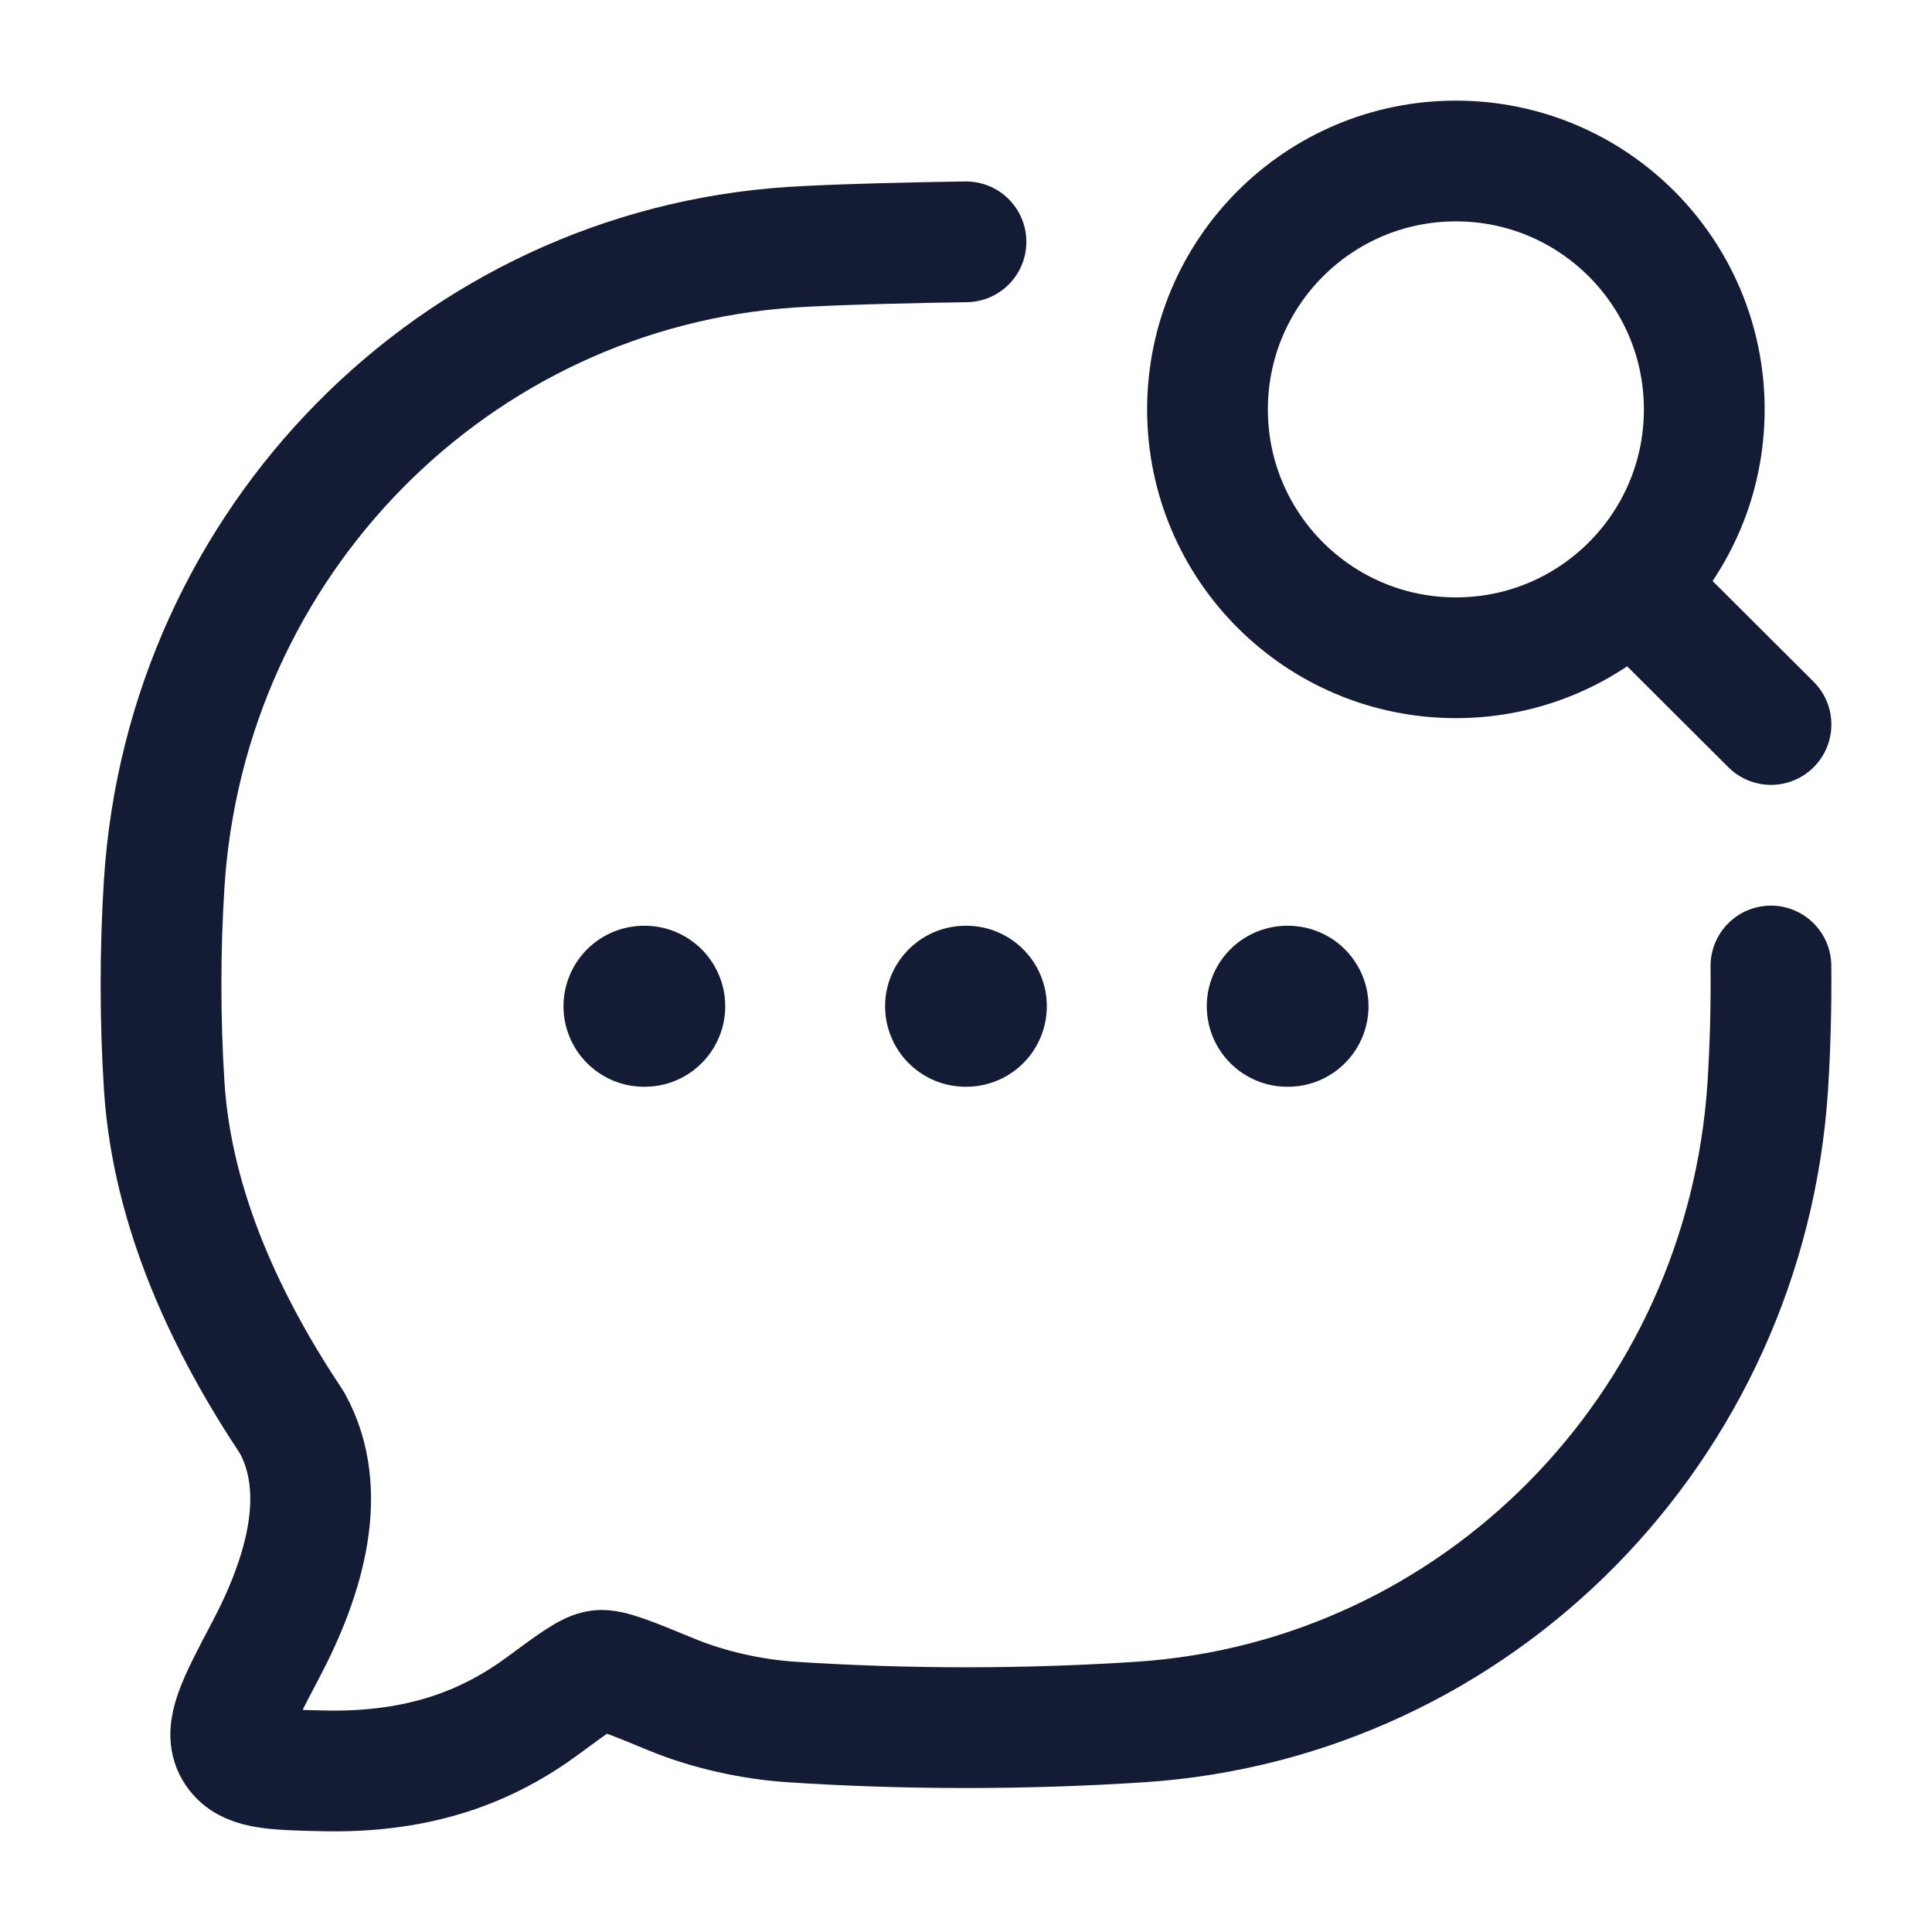 <svg width="24" height="24" viewBox="0 0 24 24" fill="none" xmlns="http://www.w3.org/2000/svg">
<path d="M12 3.004C11.438 3.012 10.379 3.035 9.829 3.071C5.646 3.349 2.314 6.729 2.04 10.971C1.987 11.801 1.987 12.661 2.04 13.491C2.14 15.036 2.823 16.467 3.628 17.675C4.095 18.52 3.787 19.576 3.3 20.498C2.949 21.163 2.774 21.495 2.915 21.735C3.056 21.975 3.37 21.983 3.999 21.998C5.244 22.029 6.083 21.676 6.749 21.185C7.126 20.906 7.315 20.767 7.445 20.751C7.576 20.735 7.832 20.84 8.344 21.051C8.804 21.241 9.339 21.358 9.829 21.391C11.254 21.485 12.743 21.485 14.171 21.391C18.354 21.113 21.686 17.733 21.96 13.491C21.991 13 22.004 12.499 21.999 12" stroke="#141B34" stroke-width="1.5" stroke-linecap="round" stroke-linejoin="round"/>
<path d="M20.265 7.27L22 9M21.171 5.086C21.171 3.382 19.79 2 18.086 2C16.381 2 15 3.382 15 5.086C15 6.79 16.381 8.171 18.086 8.171C19.79 8.171 21.171 6.79 21.171 5.086Z" stroke="#141B34" stroke-width="1.5" stroke-linecap="round" stroke-linejoin="round"/>
<path d="M11.995 12.5H12.004M15.991 12.5H16M8 12.5H8.009" stroke="#141B34" stroke-width="2" stroke-linecap="round" stroke-linejoin="round"/>
</svg>
